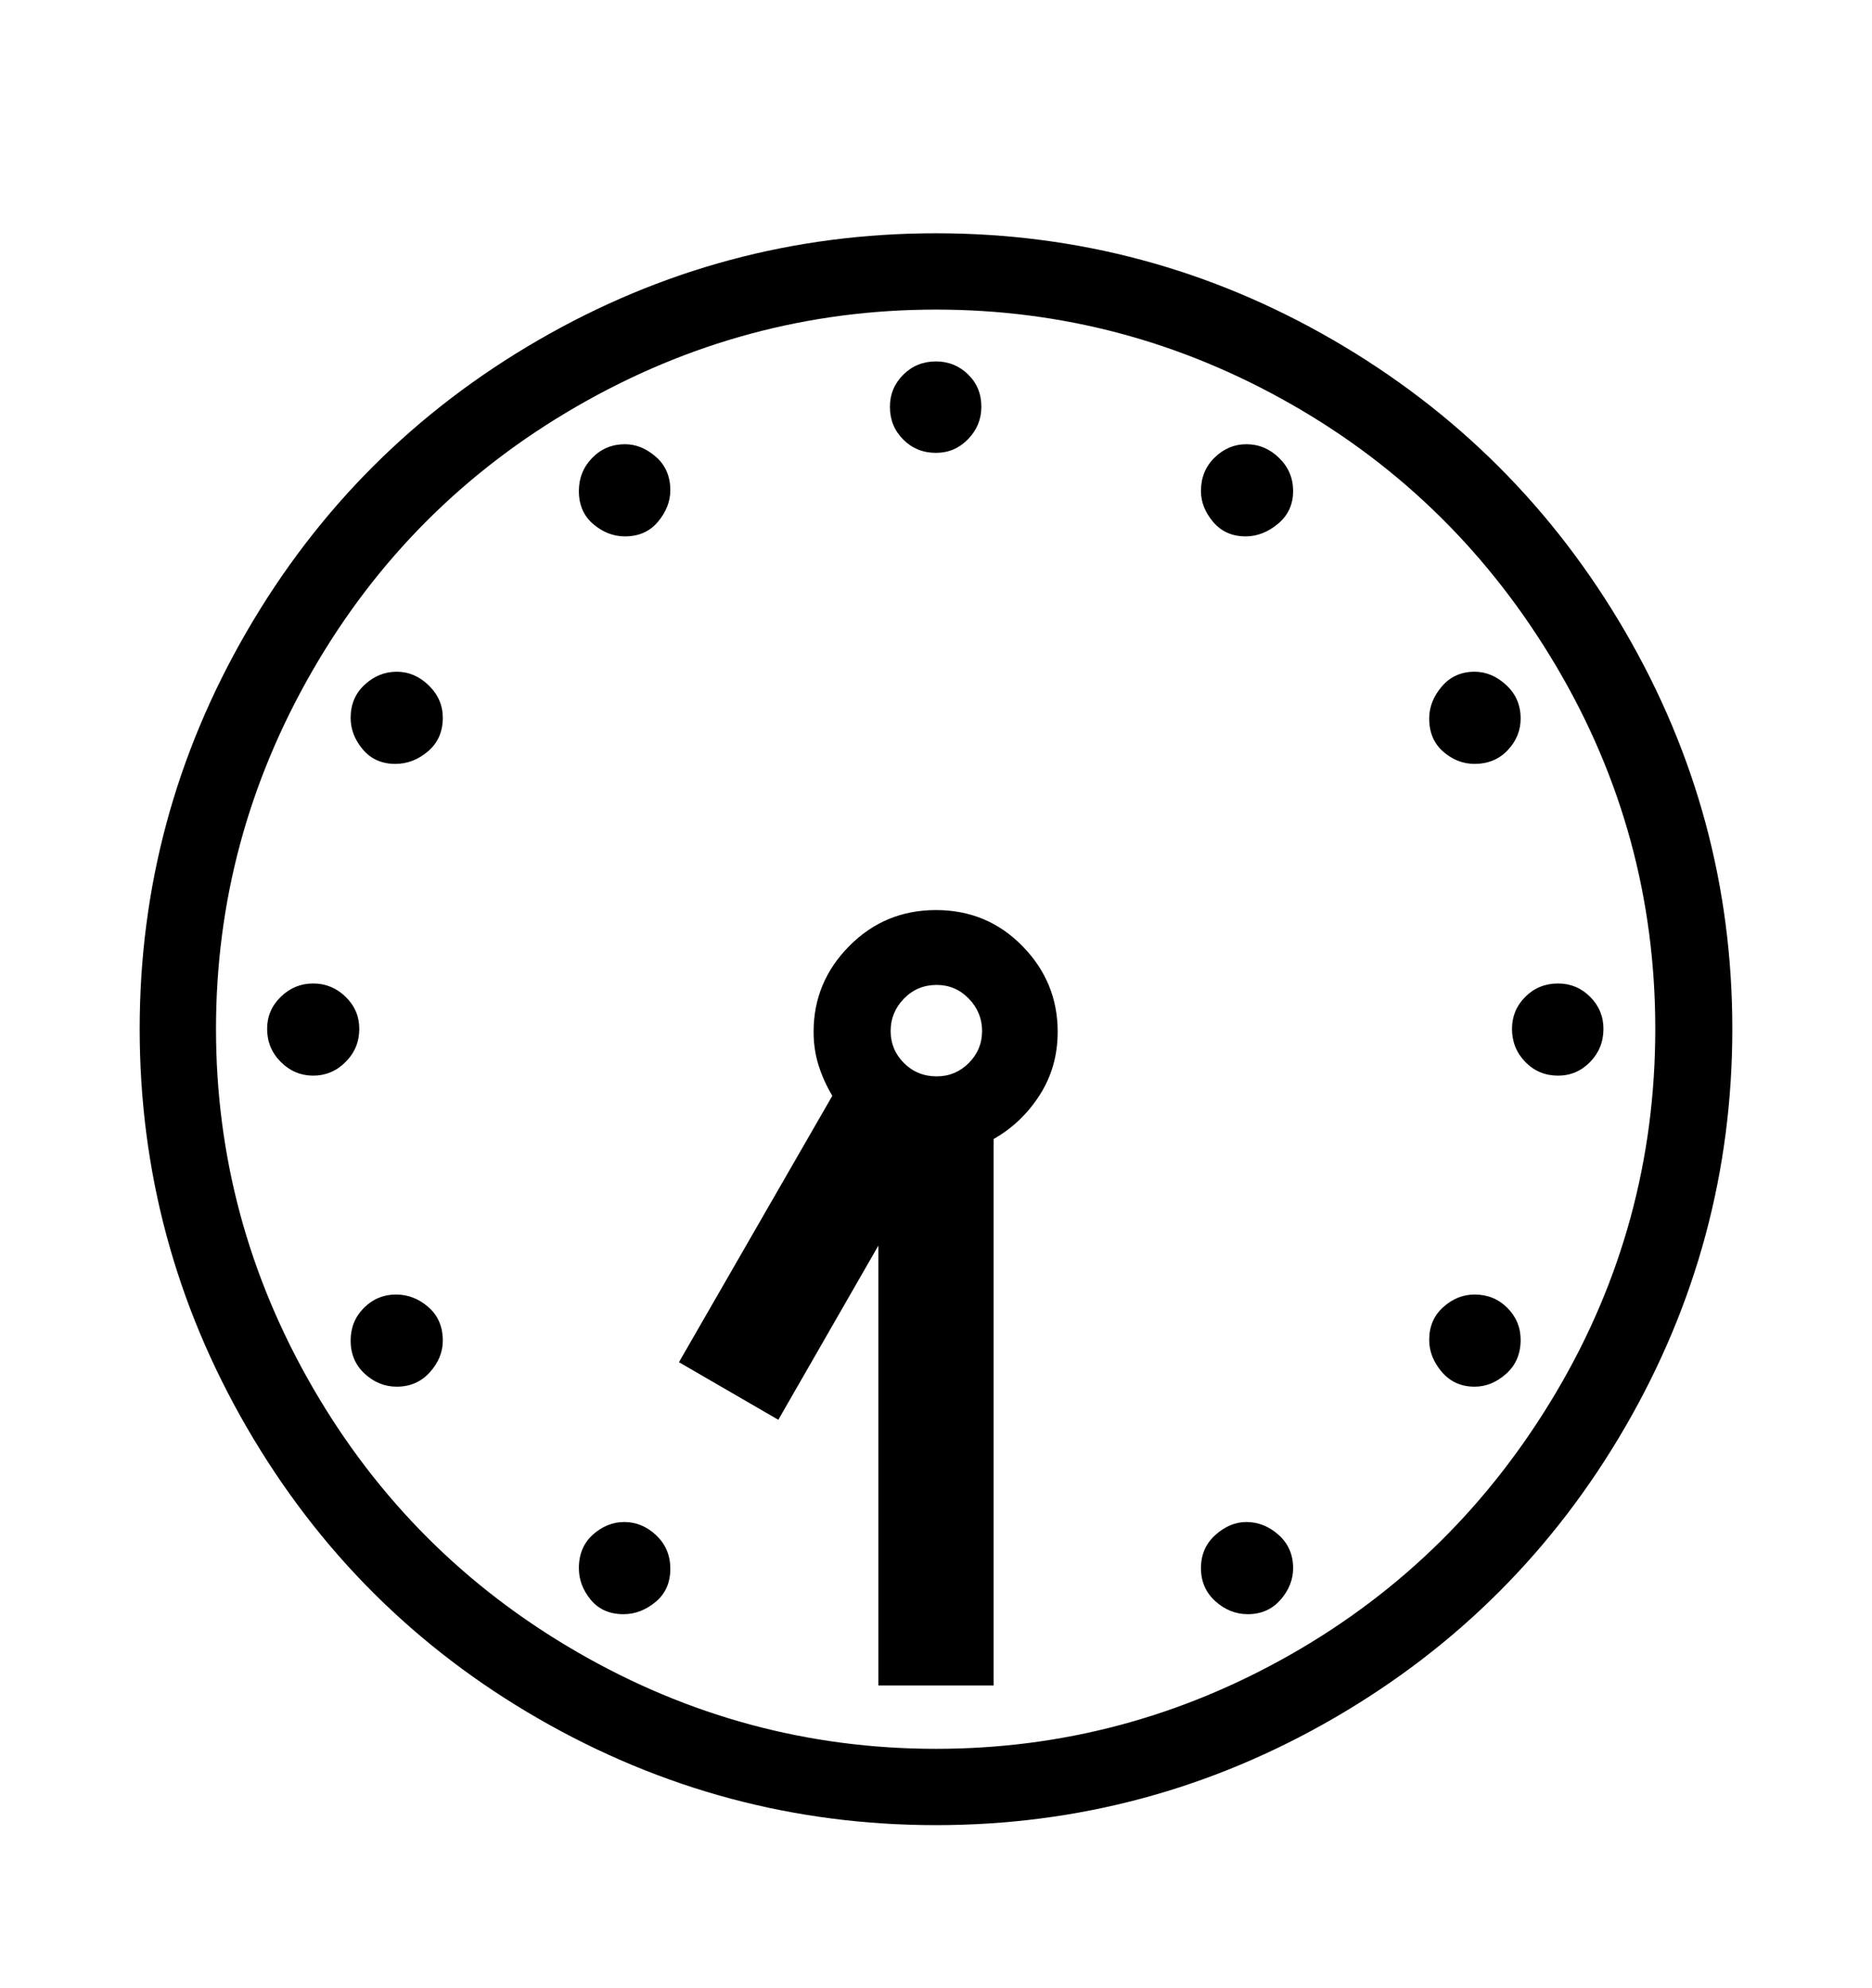 <svg viewBox="0 0 2600 2760.837" xmlns="http://www.w3.org/2000/svg"><path d="M2257.5 1981.5q-148.5 256.5-405 405T1300 2535q-295 0-551.5-147.5T343 1983t-149-554q0-295 148.5-551.5t405-405T1300 324t552 148.5T2257 877t149 552-148.5 552.5zm-96-1056q-137.5-232.5-368-364T1300 430q-266 0-499 134.5t-367 367T300 1429q0 266 134.5 498.5t367 367T1300 2429q263 0 493.5-131.5t368-364T2299 1429q0-271-137.5-503.5zm47 549.5q-18.5 19-44.5 19-27 0-45.5-19t-18.5-46q0-26 18.5-44.5t45.5-18.5q26 0 44.5 18.5t18.5 44.5q0 27-18.5 46zm-204-431q-19.5-17-19.5-46 0-24 17.5-44.5T2048 933q24 0 44 18.5t20 46.5q0 25-18 44t-46 19q-24 0-43.5-17zM1775 727.5q-21 17.5-45 17.5-28 0-45-20t-17-43q0-28 19-46.5t44-18.5q26 0 45.5 19t19.5 46q0 28-21 45.5zm-864-93q20 17.5 20 46.5 0 23-17 43.5T868 745q-24 0-44-17t-20-46q0-27 18.5-46t45.5-19q23 0 43 17.5zm-316.5 409Q574 1061 549 1061q-28 0-45-20t-17-44q0-28 19.5-46t44.5-18 44.5 19 19.5 45q0 29-20.5 46.5zM480 1475q-19 19-45 19t-45-19-19-46q0-26 19-44.5t45-18.5 45 18.5 19 44.5q0 27-19 46zm115 340.5q20 17.5 20 46.5 0 24-18 44t-46 20q-25 0-44.5-18t-19.5-46q0-27 18.5-45.5T550 1798q25 0 45 17.5zM910.5 2225q-20.5 17-44.5 17-29 0-45.5-20t-16.5-44q0-29 19.5-46.5T867 2114q25 0 44.5 18.5T931 2179q0 29-20.5 46zm865.5-93q20 18 20 46 0 24-17.5 44t-45.5 20q-25 0-45-18t-20-46 20-46 43-18q25 0 45 18zm316-224q-20 18-44 18-28 0-45.5-20.5T1985 1861q0-28 19.5-45.5t43.5-17.5q27 0 45.5 18.5t18.5 44.5q0 29-20 47zm-648-387q-25 39-64 61v759h-160v-611l-139 242-138-80 213-370q-12-20-19-42t-7-47q0-69 49.5-119t120.5-50 120 50 49 119q0 49-25 88zm-188.5-134q-18.5 19-18.5 45t18.5 44.5 45.5 18.5q26 0 44.5-18.5t18.5-44.5-18.5-45-44.5-19q-27 0-45.5 19zm-1-866.5Q1273 502 1300 502q26 0 44.5 18t18.5 45q0 26-18.5 45t-44.5 19q-27 0-45.5-18.5T1236 565q0-26 18.5-44.5z"/></svg>